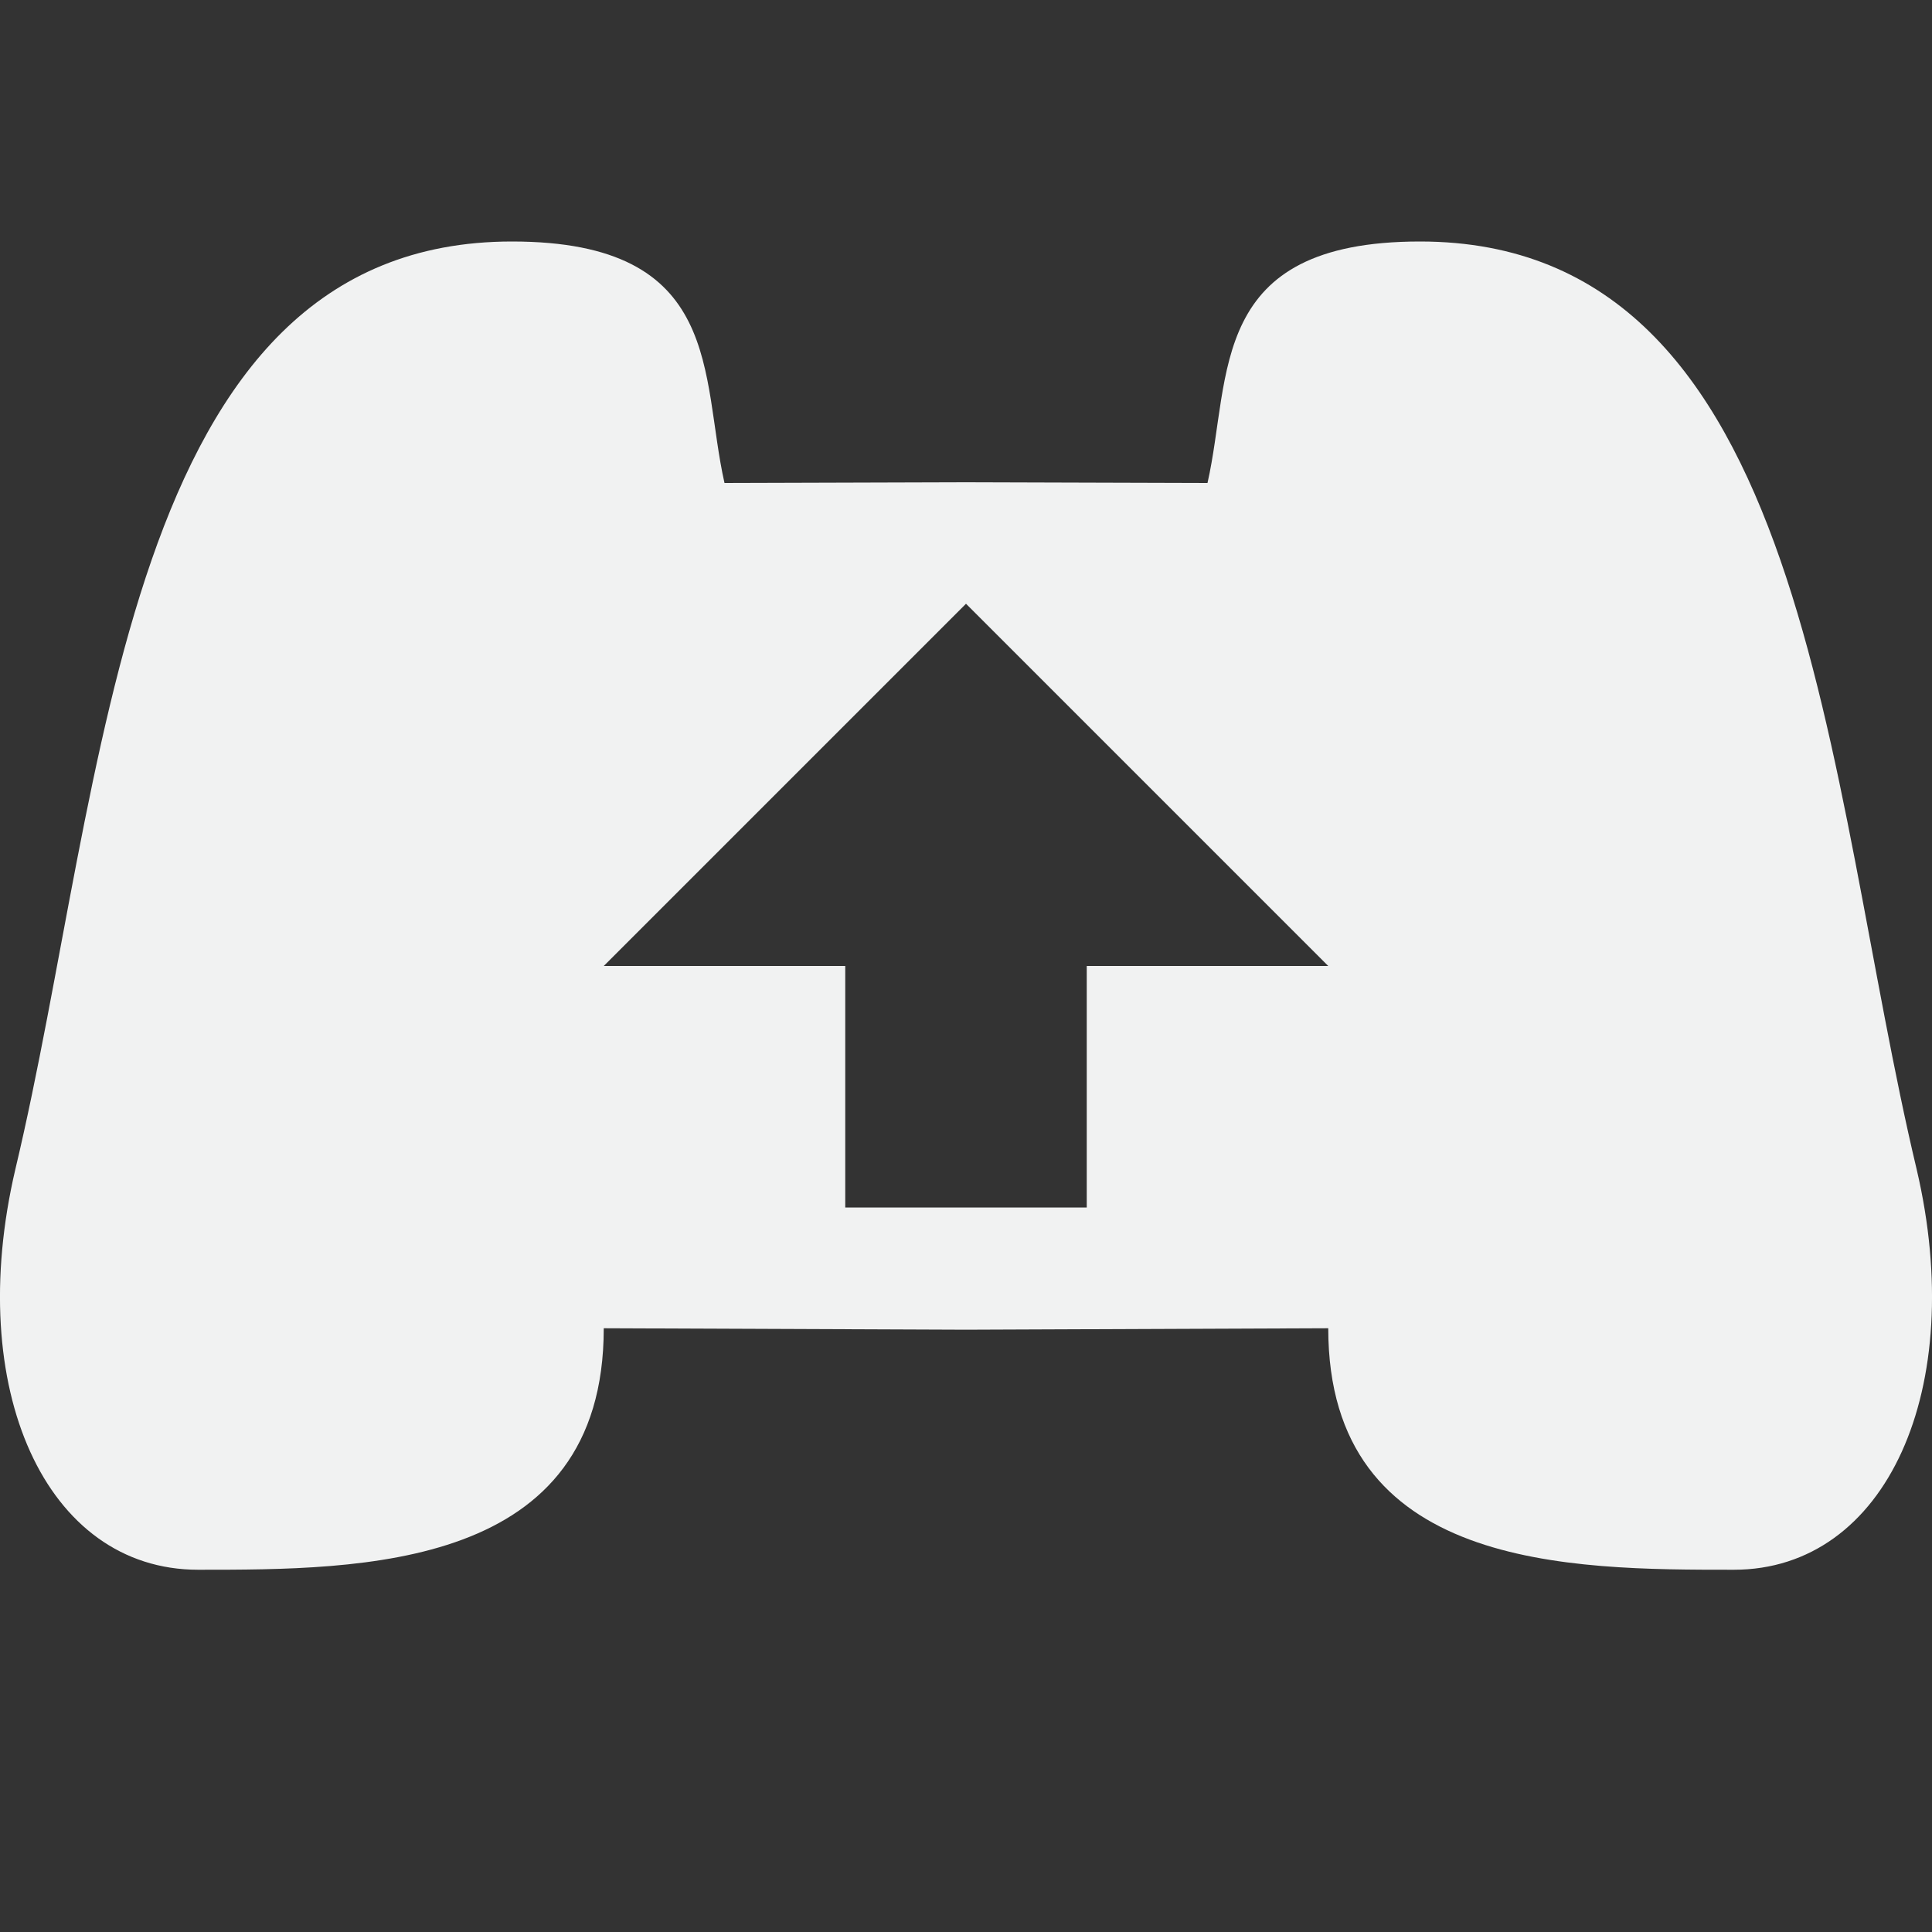 <?xml version="1.0" encoding="UTF-8" standalone="no"?>
<!--Part of Monotone: https://github.com/sixsixfive/Monotone, released under cc-by-sa_v4-->
<svg id="svg4" xmlns="http://www.w3.org/2000/svg" version="1.1" viewBox="0 0 16 16"><rect x="0" y="0" width="16" height="16" fill="#333333" stroke="none"/><path id="path4" style="stroke-width:.127;fill:#f1f2f2" d="m4.24 2c-3.24 0-3.349 4.476-4.113 7.684-0.425 1.815 0.249 3.316 1.514 3.316 1.359 0 3.359 0 3.359-2l3 0.012 3-0.012c0 2 2 2 3.359 2 1.265 0 1.939-1.501 1.514-3.316-0.765-3.208-0.873-7.684-4.113-7.684-1.76 0-1.559 1.113-1.76 2l-2-0.006-2 0.006c-0.201-0.887 0-2-1.76-2zm3.76 3l3 3h-2v2h-1-1v-2h-2l3-3z"/></svg>
